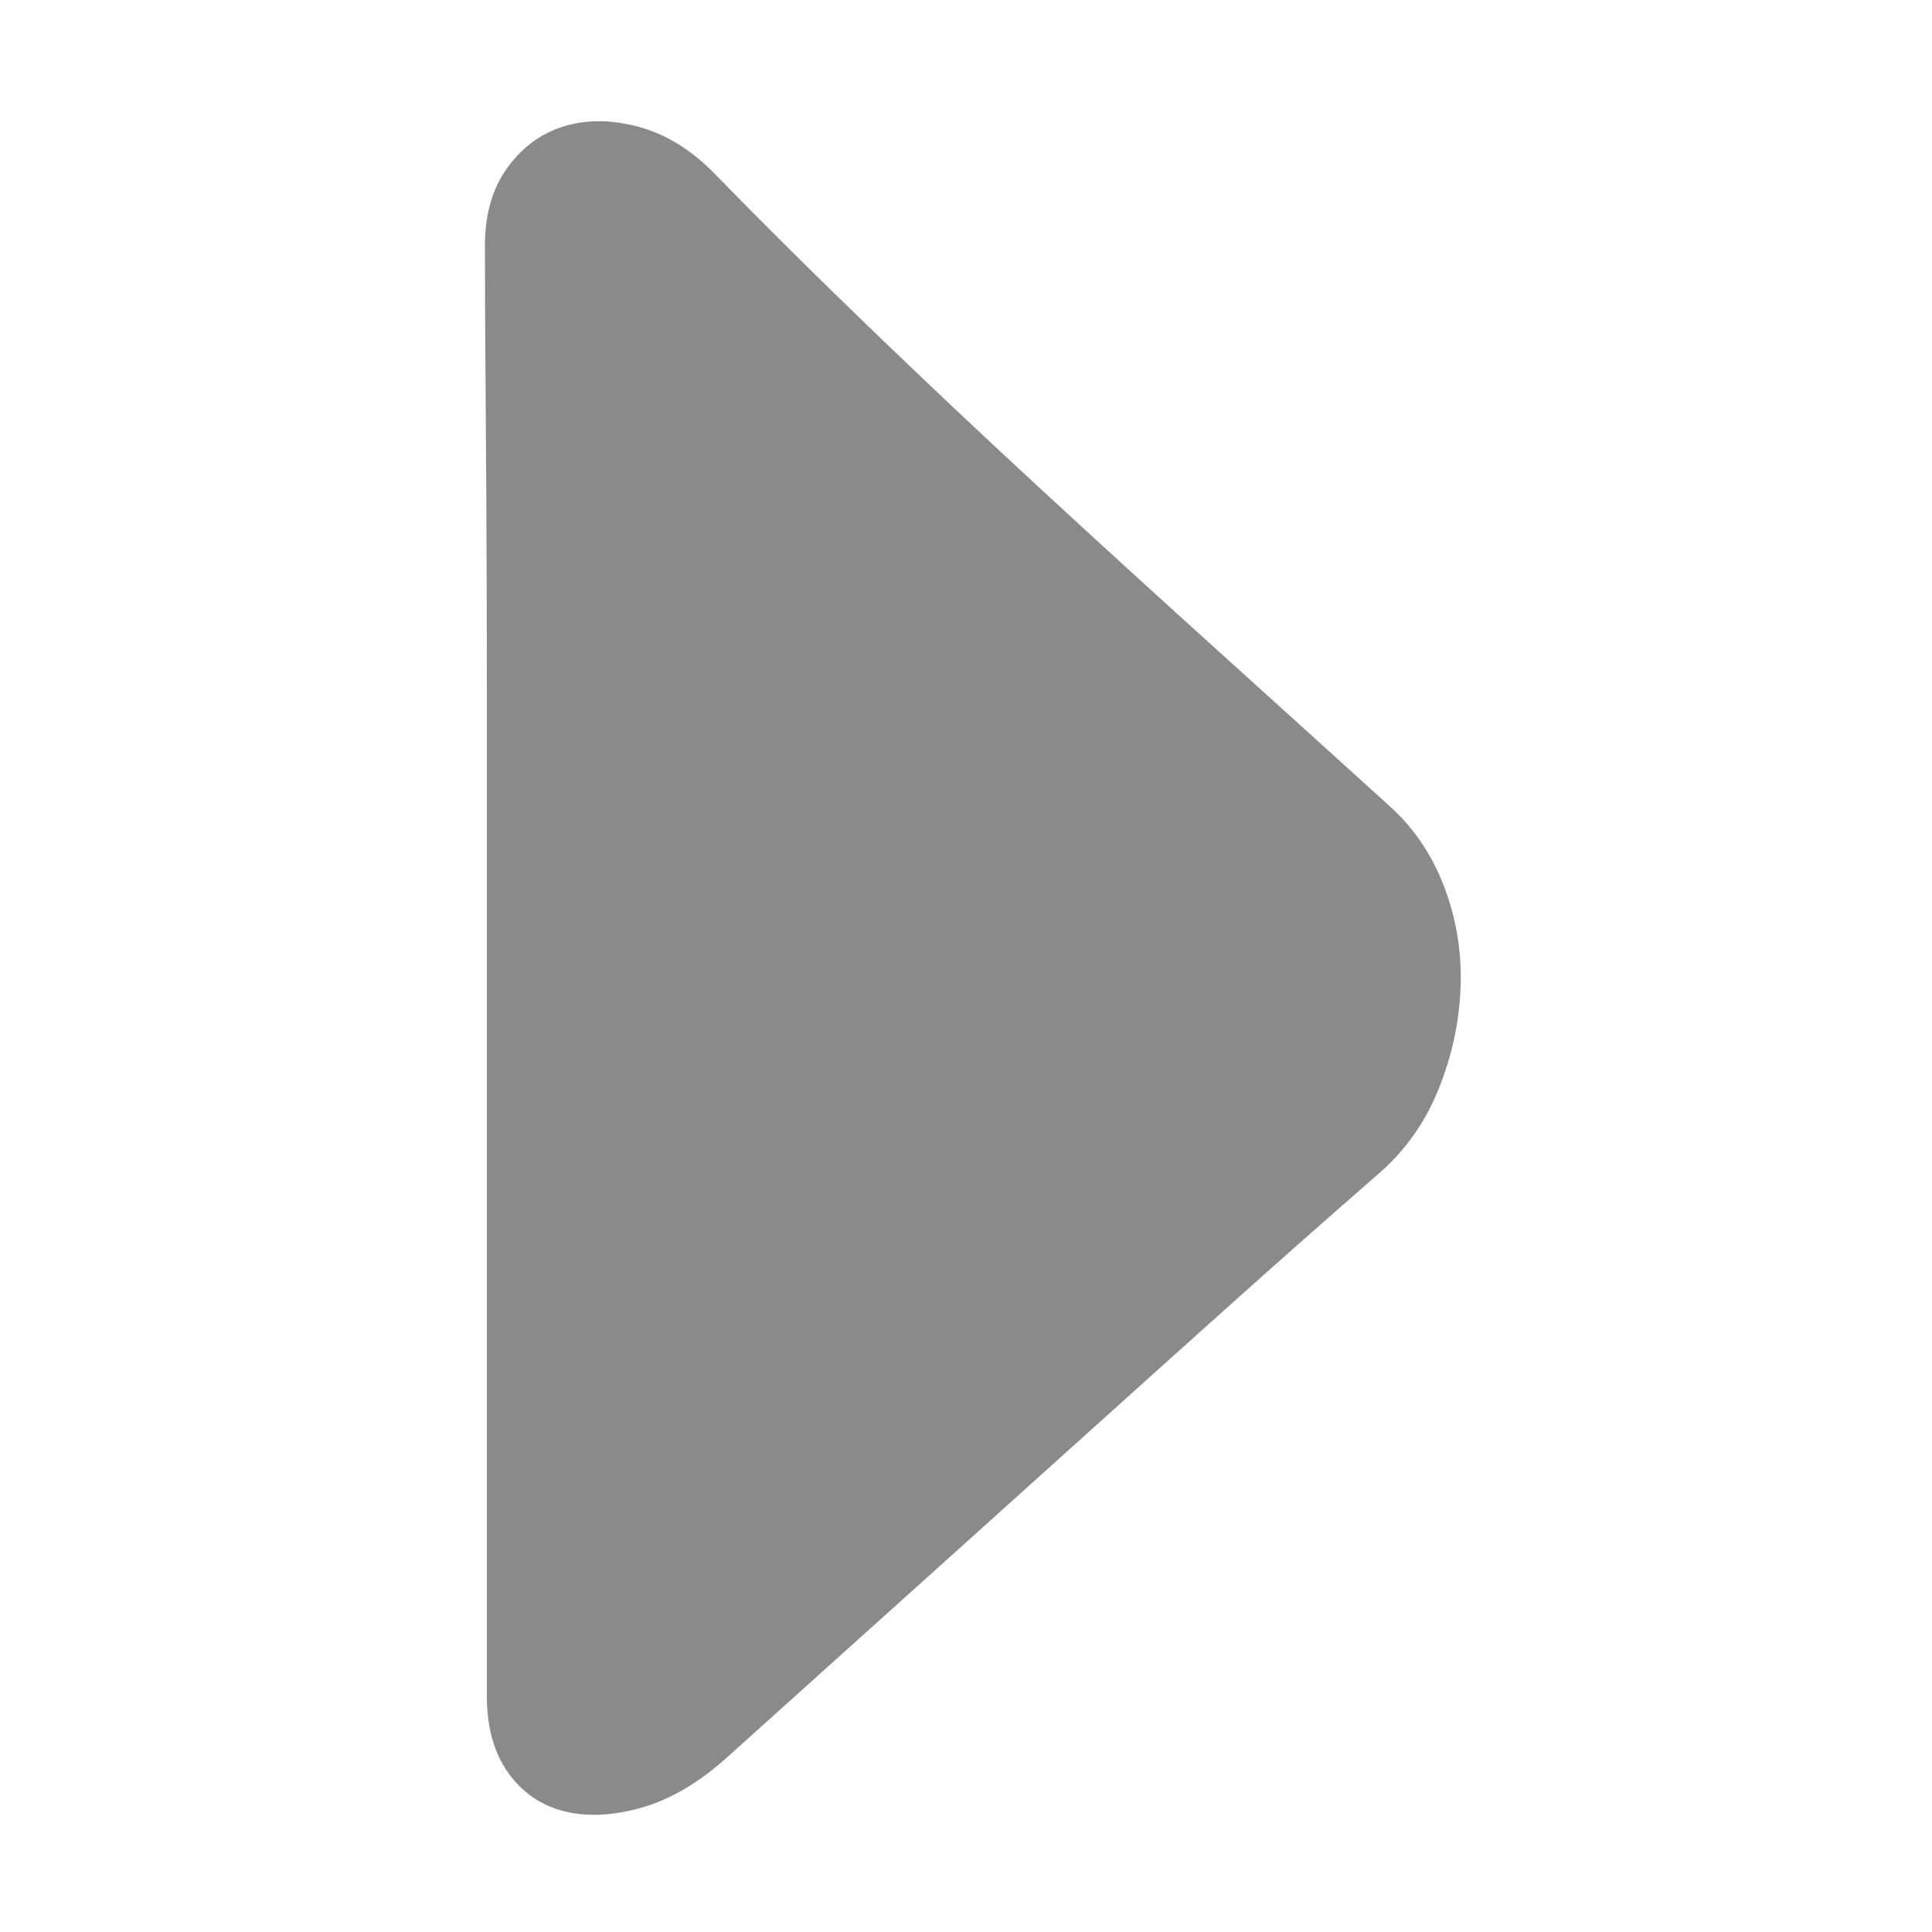 <svg t="1695456636122" class="icon" viewBox="0 0 1024 1024" version="1.1" xmlns="http://www.w3.org/2000/svg" p-id="1226" width="12.5" height="12.5"><path d="M258.048 899.072l0-81.92 0-129.024 0-156.672 0-159.744q0-76.8-0.512-141.312t-0.512-100.352q0-24.576 11.776-40.96t29.696-22.016 39.424 0 39.936 24.064q37.888 38.912 81.92 81.408t90.624 85.504 94.208 86.016 91.648 82.944q19.456 17.408 29.184 43.008t8.704 53.248-11.776 54.272-32.256 45.056q-39.936 34.816-79.36 70.144t-80.896 72.704-87.04 78.336-96.768 87.04q-22.528 20.48-45.568 27.136t-41.472 2.048-29.696-20.48-11.264-40.448z" fill="#8a8a8a" p-id="1227"></path></svg>